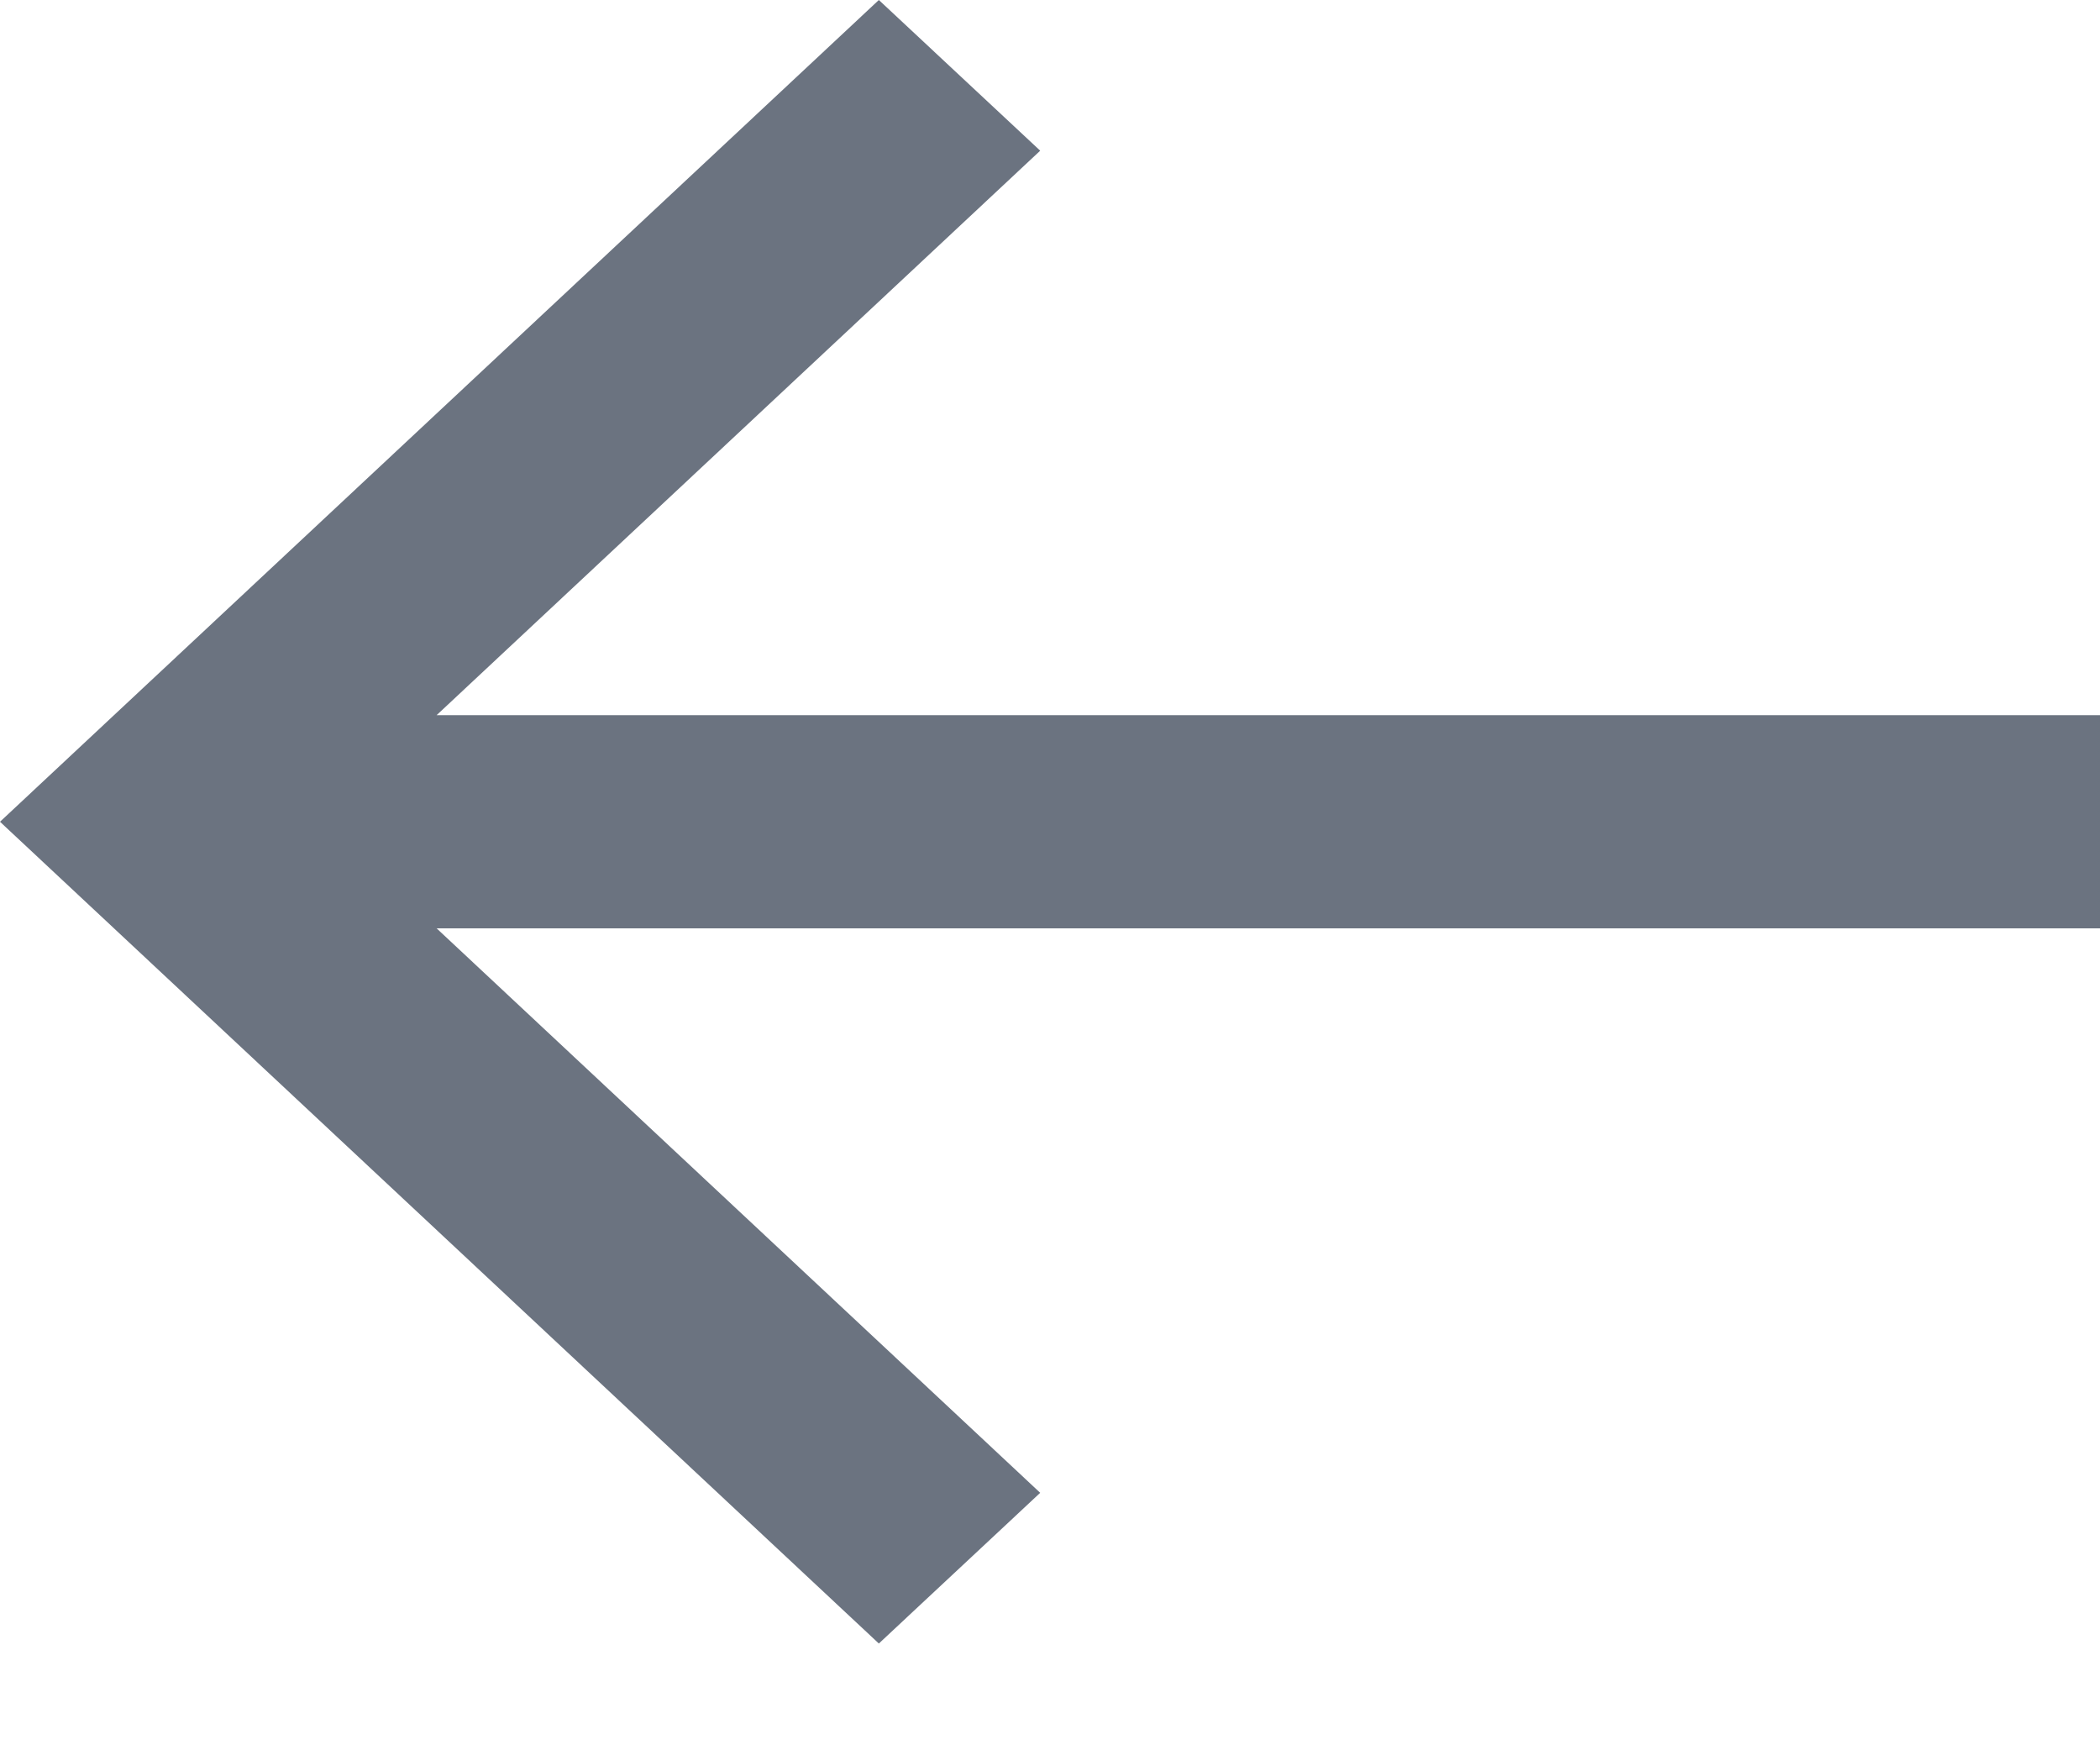 <svg width="12" height="10" viewBox="0 0 12 10" fill="none" xmlns="http://www.w3.org/2000/svg">
<path d="M12 4.086H2.495L5.944 0.861L5.022 0L0 4.695L5.022 9.39L5.944 8.529L2.495 5.304H12V4.086Z" fill="#6B7380"/>
</svg>
